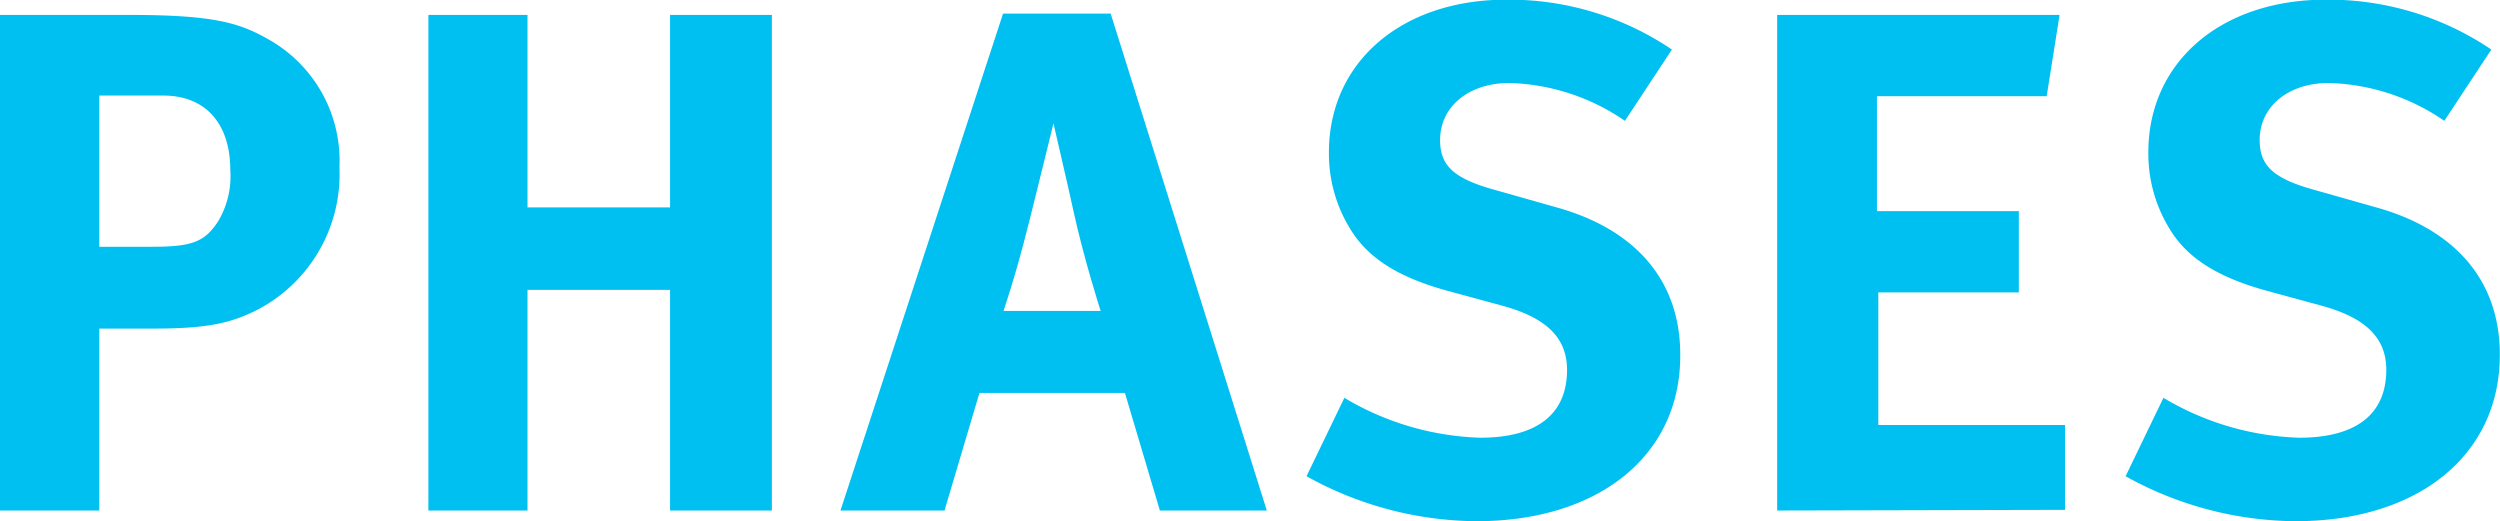 <svg xmlns="http://www.w3.org/2000/svg" viewBox="0 0 147.3 30.71"><defs><style>.cls-1{fill:#00c0f2;}</style></defs><title>IP_sc4_phaseBtn1</title><g id="Layer_2" data-name="Layer 2"><g id="Ui"><path class="cls-1" d="M18.1,23.92c-1.34.63-2.6,1-5.84,1H9V35.64H3.15V6.44h7.69c5,0,6.47.5,8.11,1.43a8.2,8.2,0,0,1,4.2,7.56A9,9,0,0,1,18.1,23.92ZM12.77,11.19H9v8.91H12.1c2.39,0,3.11-.29,3.91-1.51a5.2,5.2,0,0,0,.71-3C16.72,12.83,15.25,11.19,12.77,11.19Z" transform="translate(-3.15 -5.56)"/><path class="cls-1" d="M42.63,35.64v-13h-8.4v13H28.39V6.44h5.84V17.78h8.4V6.44h6v29.2Z" transform="translate(-3.15 -5.56)"/><path class="cls-1" d="M71.49,35.64l-2.06-6.93H60.86L58.8,35.64H52.67L62.25,6.36h6.34l9.2,29.28ZM66.4,18c-.29-1.34-1.18-5.17-1.18-5.17s-.84,3.44-1.39,5.63-.92,3.49-1.55,5.42H68S67,20.77,66.4,18Z" transform="translate(-3.15 -5.56)"/><path class="cls-1" d="M90.13,36.27a20.88,20.88,0,0,1-10-2.65L82.36,29a16.56,16.56,0,0,0,8,2.35c3.36,0,5.12-1.39,5.12-4,0-1.89-1.22-3.07-3.82-3.78l-3.24-.88c-2.9-.8-4.7-1.93-5.75-3.7a8.43,8.43,0,0,1-1.22-4.45c0-5.33,4.29-9,10.46-9a17.13,17.13,0,0,1,9.75,2.94l-2.77,4.2a12.59,12.59,0,0,0-6.81-2.23c-2.39,0-4.08,1.39-4.08,3.36,0,1.51.8,2.27,3.23,2.94l3.53,1c4.79,1.3,7.39,4.37,7.39,8.7C102.19,32.36,97.4,36.27,90.13,36.27Z" transform="translate(-3.15 -5.56)"/><path class="cls-1" d="M107.86,35.64V6.44h16.64l-.76,4.79h-10V18h8.36v4.79h-8.28V30.6h11v5Z" transform="translate(-3.15 -5.56)"/><path class="cls-1" d="M138.39,36.27a20.87,20.87,0,0,1-10-2.65L130.62,29a16.56,16.56,0,0,0,8,2.35c3.36,0,5.13-1.39,5.13-4,0-1.89-1.22-3.07-3.82-3.78l-3.23-.88c-2.9-.8-4.71-1.93-5.75-3.7a8.44,8.44,0,0,1-1.22-4.45c0-5.33,4.28-9,10.46-9a17.13,17.13,0,0,1,9.75,2.94l-2.77,4.2a12.58,12.58,0,0,0-6.81-2.23c-2.39,0-4.07,1.39-4.07,3.36,0,1.51.8,2.27,3.23,2.94l3.53,1c4.79,1.3,7.39,4.37,7.39,8.7C150.45,32.36,145.66,36.27,138.39,36.27Z" transform="translate(-3.15 -5.56)"/></g></g></svg>